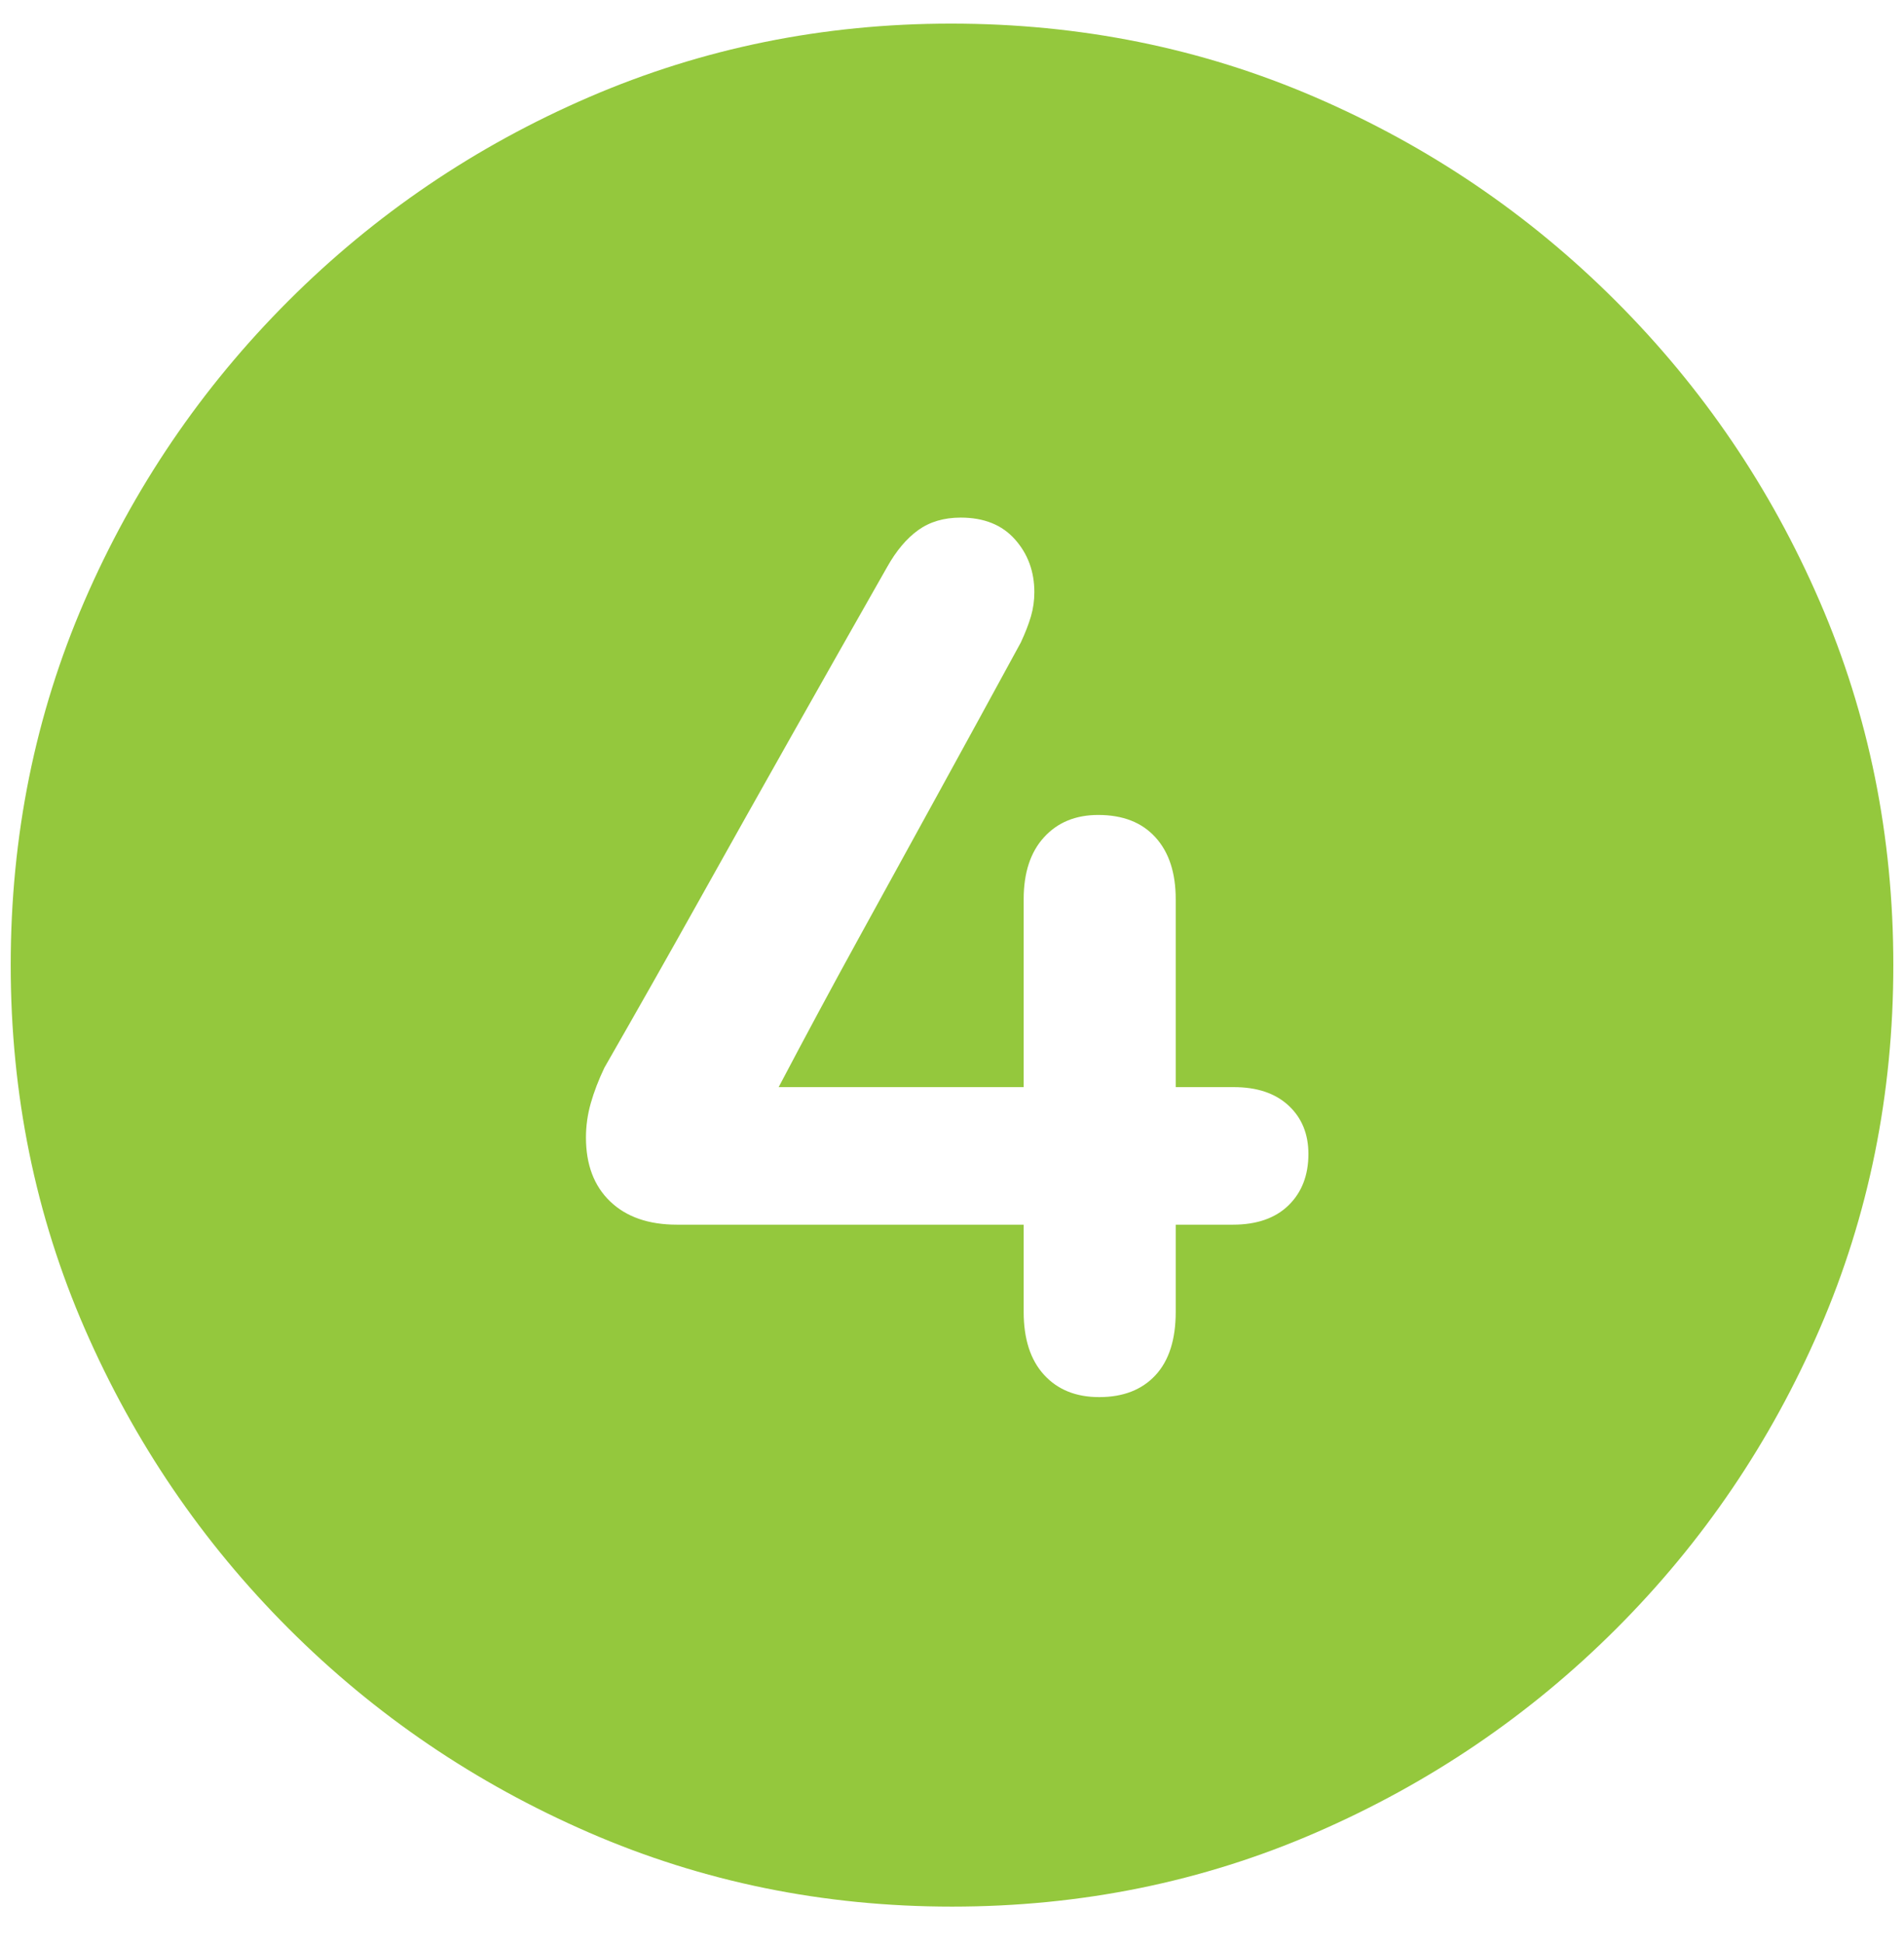<?xml version="1.0" encoding="UTF-8"?>
<svg width="48px" height="49px" viewBox="0 0 48 49" version="1.1" xmlns="http://www.w3.org/2000/svg" xmlns:xlink="http://www.w3.org/1999/xlink">
    <title>􀘘</title>
    <g id="Page-1" stroke="none" stroke-width="1" fill="none" fill-rule="evenodd">
        <g id="VG-VIÑALS" transform="translate(-922, -1445)" fill="#94C83D" fill-rule="nonzero">
            <path d="M946,1493.056 C949.256,1493.056 952.316,1492.433 955.18,1491.188 C958.045,1489.943 960.568,1488.23 962.749,1486.049 C964.93,1483.868 966.639,1481.349 967.875,1478.493 C969.112,1475.636 969.731,1472.58 969.731,1469.325 C969.731,1466.07 969.112,1463.014 967.875,1460.158 C966.639,1457.301 964.925,1454.778 962.736,1452.589 C960.547,1450.4 958.02,1448.687 955.156,1447.45 C952.291,1446.213 949.231,1445.595 945.976,1445.595 C942.753,1445.595 939.71,1446.213 936.845,1447.45 C933.981,1448.687 931.454,1450.4 929.265,1452.589 C927.076,1454.778 925.362,1457.301 924.125,1460.158 C922.889,1463.014 922.27,1466.07 922.27,1469.325 C922.27,1472.58 922.893,1475.636 924.138,1478.493 C925.383,1481.349 927.096,1483.868 929.277,1486.049 C931.458,1488.23 933.981,1489.943 936.845,1491.188 C939.71,1492.433 942.762,1493.056 946,1493.056 Z M949.711,1480.214 C949.125,1480.214 948.662,1480.027 948.32,1479.652 C947.978,1479.278 947.807,1478.749 947.807,1478.065 L947.807,1475.868 L939.067,1475.868 C938.351,1475.868 937.789,1475.673 937.382,1475.282 C936.975,1474.892 936.772,1474.354 936.772,1473.671 C936.772,1473.378 936.813,1473.089 936.894,1472.804 C936.975,1472.519 937.089,1472.222 937.236,1471.913 C938.066,1470.465 938.868,1469.049 939.641,1467.665 C940.414,1466.282 941.191,1464.898 941.972,1463.515 C942.753,1462.131 943.551,1460.723 944.365,1459.291 C944.593,1458.884 944.853,1458.575 945.146,1458.363 C945.439,1458.152 945.797,1458.046 946.22,1458.046 C946.806,1458.046 947.262,1458.229 947.587,1458.595 C947.913,1458.961 948.076,1459.405 948.076,1459.926 C948.076,1460.137 948.047,1460.341 947.99,1460.536 C947.933,1460.731 947.848,1460.951 947.734,1461.195 C947.034,1462.481 946.346,1463.738 945.671,1464.967 L943.645,1468.654 L943.645,1468.654 C942.969,1469.883 942.298,1471.132 941.63,1472.401 L947.807,1472.401 L947.807,1467.665 C947.807,1466.998 947.978,1466.477 948.32,1466.103 C948.662,1465.728 949.117,1465.541 949.687,1465.541 C950.306,1465.541 950.786,1465.728 951.127,1466.103 C951.469,1466.477 951.64,1466.998 951.64,1467.665 L951.64,1472.401 L953.105,1472.401 C953.691,1472.401 954.151,1472.556 954.484,1472.865 C954.818,1473.174 954.985,1473.581 954.985,1474.086 C954.985,1474.623 954.818,1475.054 954.484,1475.38 C954.151,1475.705 953.683,1475.868 953.081,1475.868 L951.64,1475.868 L951.64,1478.065 C951.64,1478.765 951.469,1479.298 951.127,1479.665 C950.786,1480.031 950.314,1480.214 949.711,1480.214 Z" id="􀘘"></path>
        </g>
    </g>
</svg>